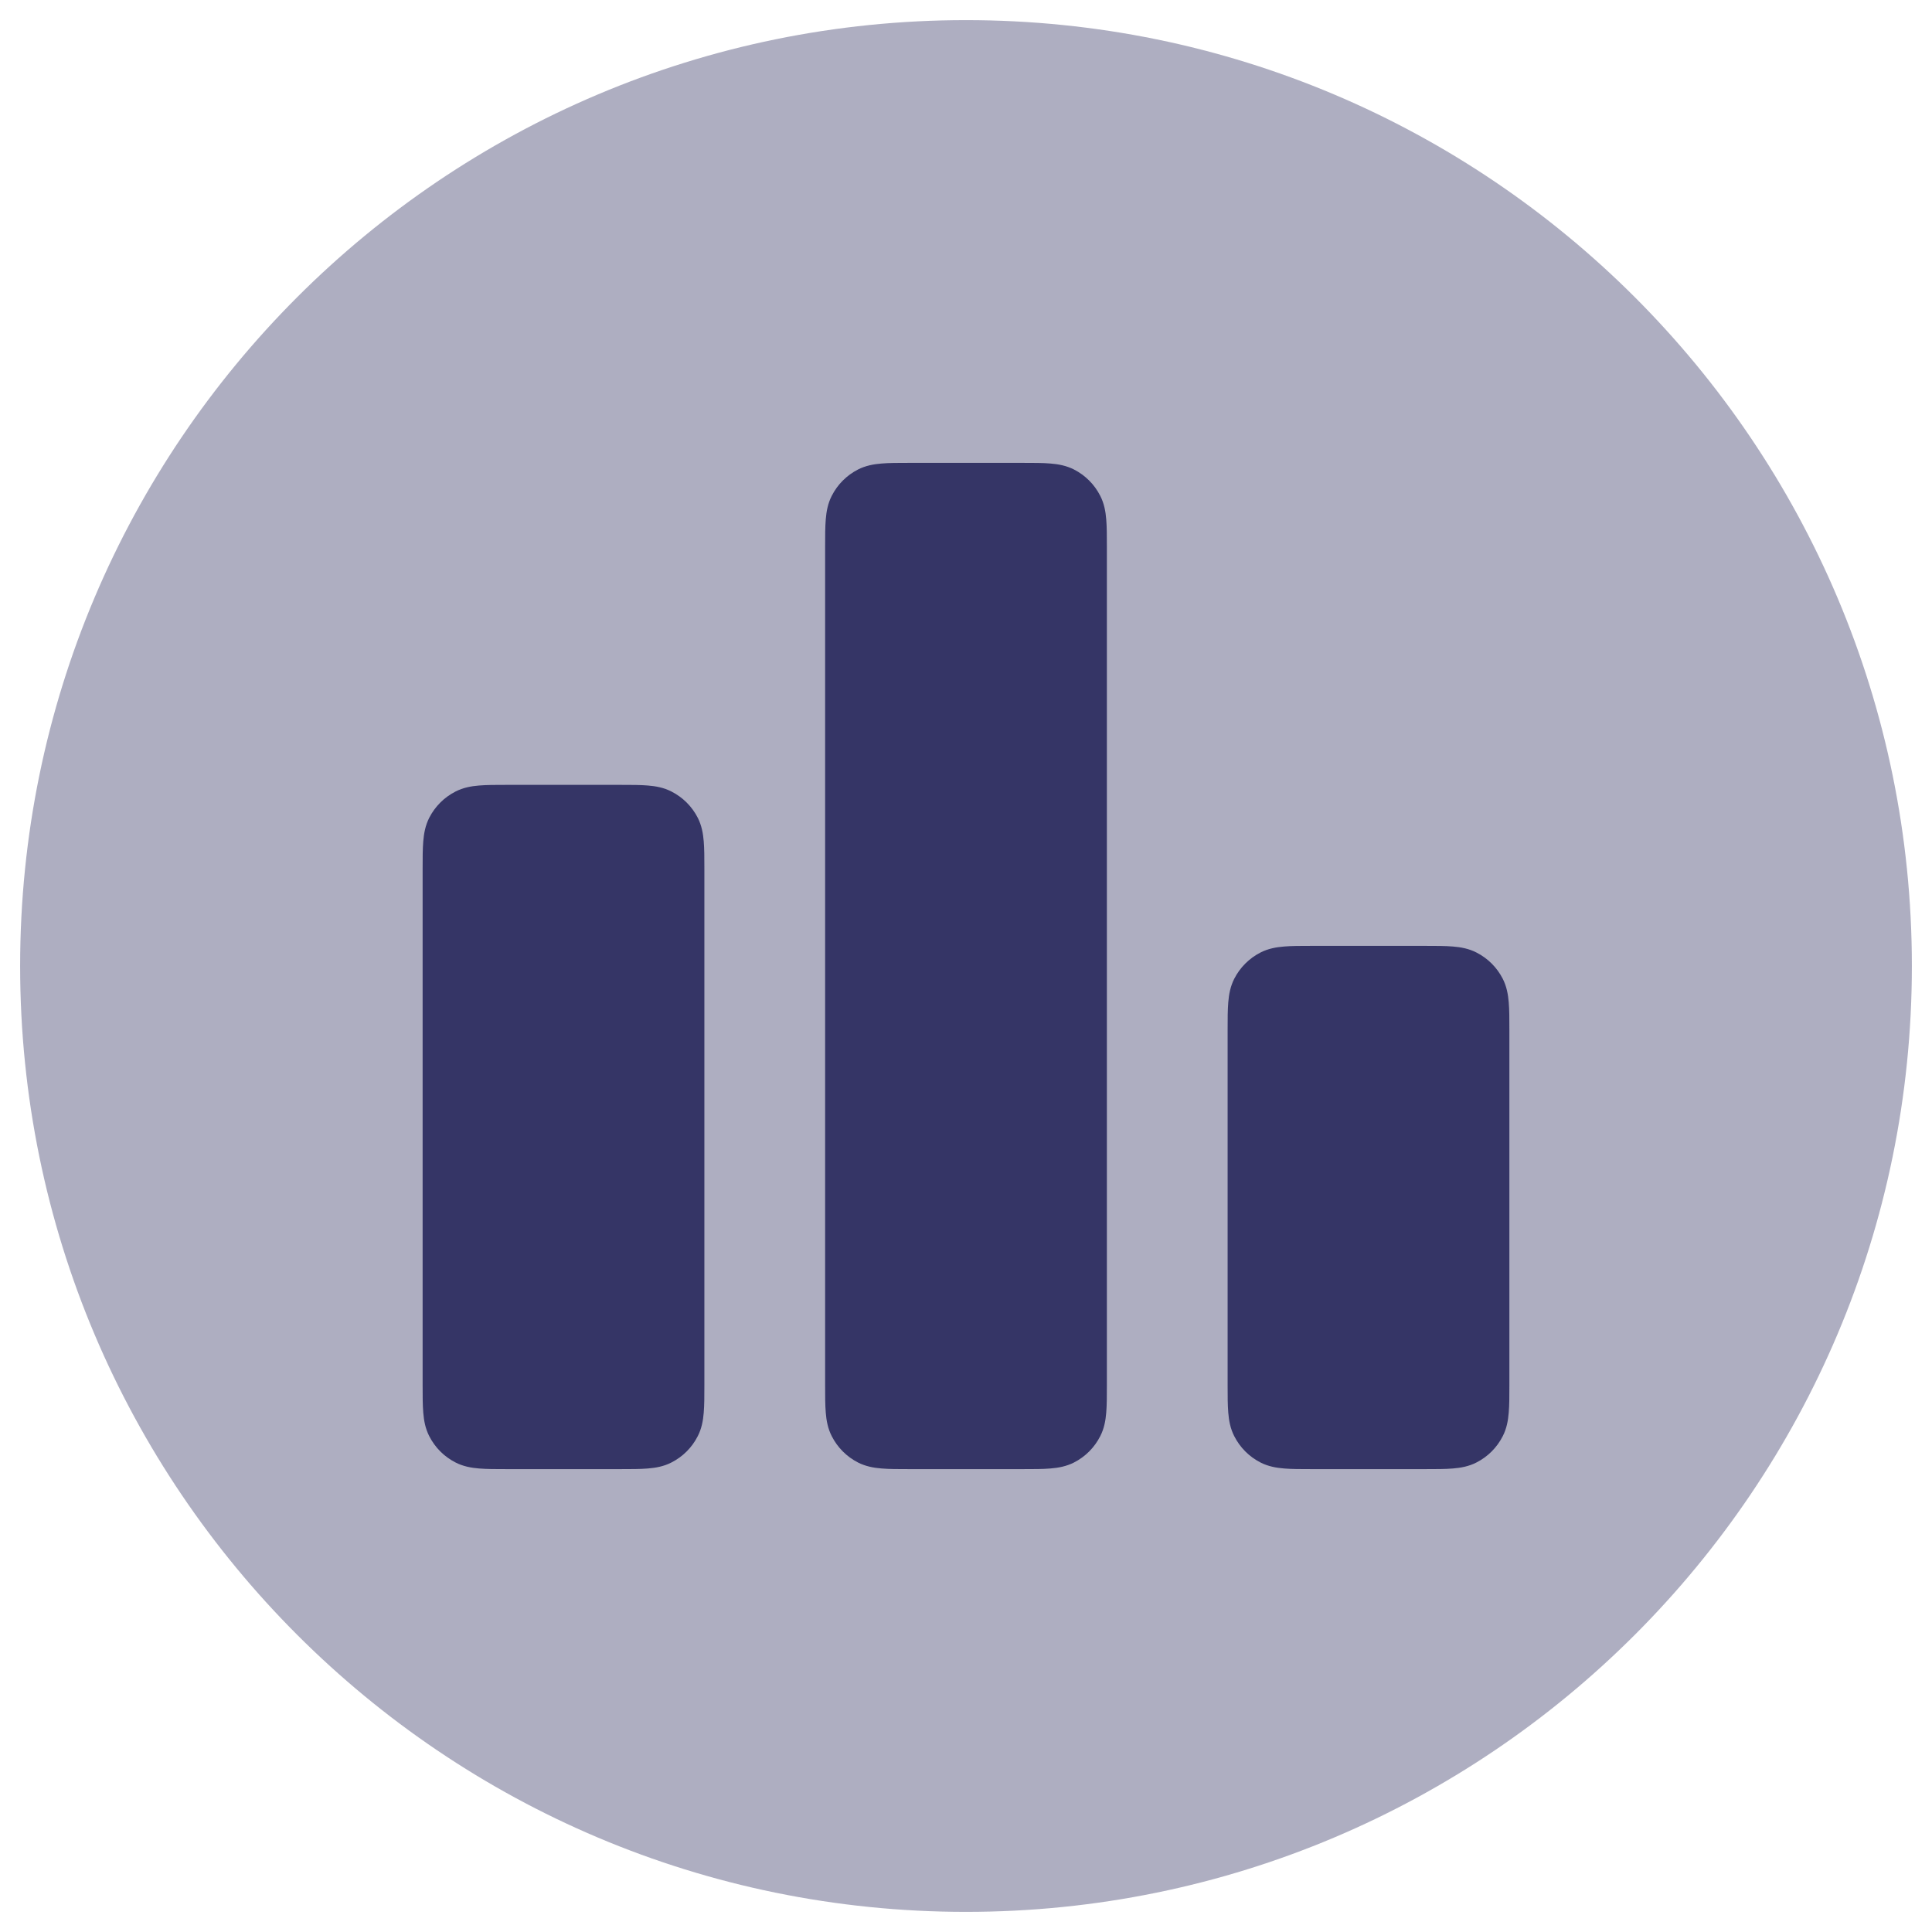 <svg width="24" height="24" viewBox="0 0 24 24" fill="none" xmlns="http://www.w3.org/2000/svg">
<g clip-path="url(#clip0_9001_272583)">
<path opacity="0.4" d="M12 0.25C5.511 0.25 0.25 5.511 0.25 12C0.25 18.489 5.511 23.75 12 23.75C18.489 23.75 23.75 18.489 23.75 12C23.75 5.511 18.489 0.25 12 0.25Z" fill="#353566"/>
<path d="M12.71 5.75H11.29C11.159 5.75 11.045 5.75 10.951 5.758C10.852 5.766 10.754 5.784 10.659 5.832C10.518 5.904 10.404 6.018 10.332 6.16C10.284 6.254 10.266 6.352 10.258 6.451C10.25 6.545 10.25 6.659 10.25 6.79V17.21C10.25 17.341 10.25 17.455 10.258 17.549C10.266 17.648 10.284 17.746 10.332 17.84C10.404 17.982 10.518 18.096 10.659 18.168C10.754 18.216 10.852 18.234 10.951 18.242C11.045 18.25 11.159 18.25 11.29 18.25H12.71C12.841 18.25 12.955 18.25 13.049 18.242C13.148 18.234 13.246 18.216 13.341 18.168C13.482 18.096 13.596 17.982 13.668 17.84C13.716 17.746 13.734 17.648 13.742 17.549C13.75 17.455 13.75 17.341 13.75 17.21V6.79C13.75 6.659 13.75 6.545 13.742 6.451C13.734 6.352 13.716 6.254 13.668 6.16C13.596 6.018 13.482 5.904 13.341 5.832C13.246 5.784 13.148 5.766 13.049 5.758C12.955 5.75 12.841 5.75 12.71 5.75Z" fill="#353566"/>
<path d="M7.71 9.75H6.29C6.159 9.75 6.045 9.75 5.951 9.758C5.852 9.766 5.754 9.784 5.66 9.832C5.518 9.904 5.404 10.018 5.332 10.159C5.284 10.254 5.266 10.352 5.258 10.451C5.25 10.545 5.25 10.659 5.25 10.79V17.21C5.25 17.341 5.25 17.455 5.258 17.549C5.266 17.648 5.284 17.746 5.332 17.84C5.404 17.982 5.518 18.096 5.66 18.168C5.754 18.216 5.852 18.234 5.951 18.242C6.045 18.25 6.159 18.25 6.29 18.25H7.71C7.841 18.25 7.955 18.25 8.049 18.242C8.148 18.234 8.246 18.216 8.34 18.168C8.482 18.096 8.596 17.982 8.668 17.84C8.716 17.746 8.734 17.648 8.742 17.549C8.75 17.455 8.75 17.341 8.75 17.21V10.79C8.75 10.659 8.75 10.545 8.742 10.451C8.734 10.352 8.716 10.254 8.668 10.159C8.596 10.018 8.482 9.904 8.34 9.832C8.246 9.784 8.148 9.766 8.049 9.758C7.955 9.75 7.841 9.75 7.71 9.75Z" fill="#353566"/>
<path d="M17.71 11.75H16.29C16.159 11.75 16.045 11.75 15.951 11.758C15.852 11.766 15.754 11.784 15.659 11.832C15.518 11.904 15.404 12.018 15.332 12.159C15.284 12.254 15.266 12.352 15.258 12.451C15.25 12.545 15.25 12.659 15.25 12.79V17.21C15.25 17.341 15.25 17.455 15.258 17.549C15.266 17.648 15.284 17.746 15.332 17.84C15.404 17.982 15.518 18.096 15.659 18.168C15.754 18.216 15.852 18.234 15.951 18.242C16.045 18.25 16.159 18.25 16.29 18.25H17.71C17.841 18.25 17.955 18.25 18.049 18.242C18.148 18.234 18.246 18.216 18.34 18.168C18.482 18.096 18.596 17.982 18.668 17.84C18.716 17.746 18.734 17.648 18.742 17.549C18.75 17.455 18.75 17.341 18.75 17.21V12.79C18.75 12.659 18.75 12.545 18.742 12.451C18.734 12.352 18.716 12.254 18.668 12.159C18.596 12.018 18.482 11.904 18.34 11.832C18.246 11.784 18.148 11.766 18.049 11.758C17.955 11.75 17.841 11.75 17.71 11.75Z" fill="#353566"/>
</g>
<defs>
<clipPath id="clip0_9001_272583">
<rect width="24" height="24" fill="white"/>
</clipPath>
</defs>
</svg>
